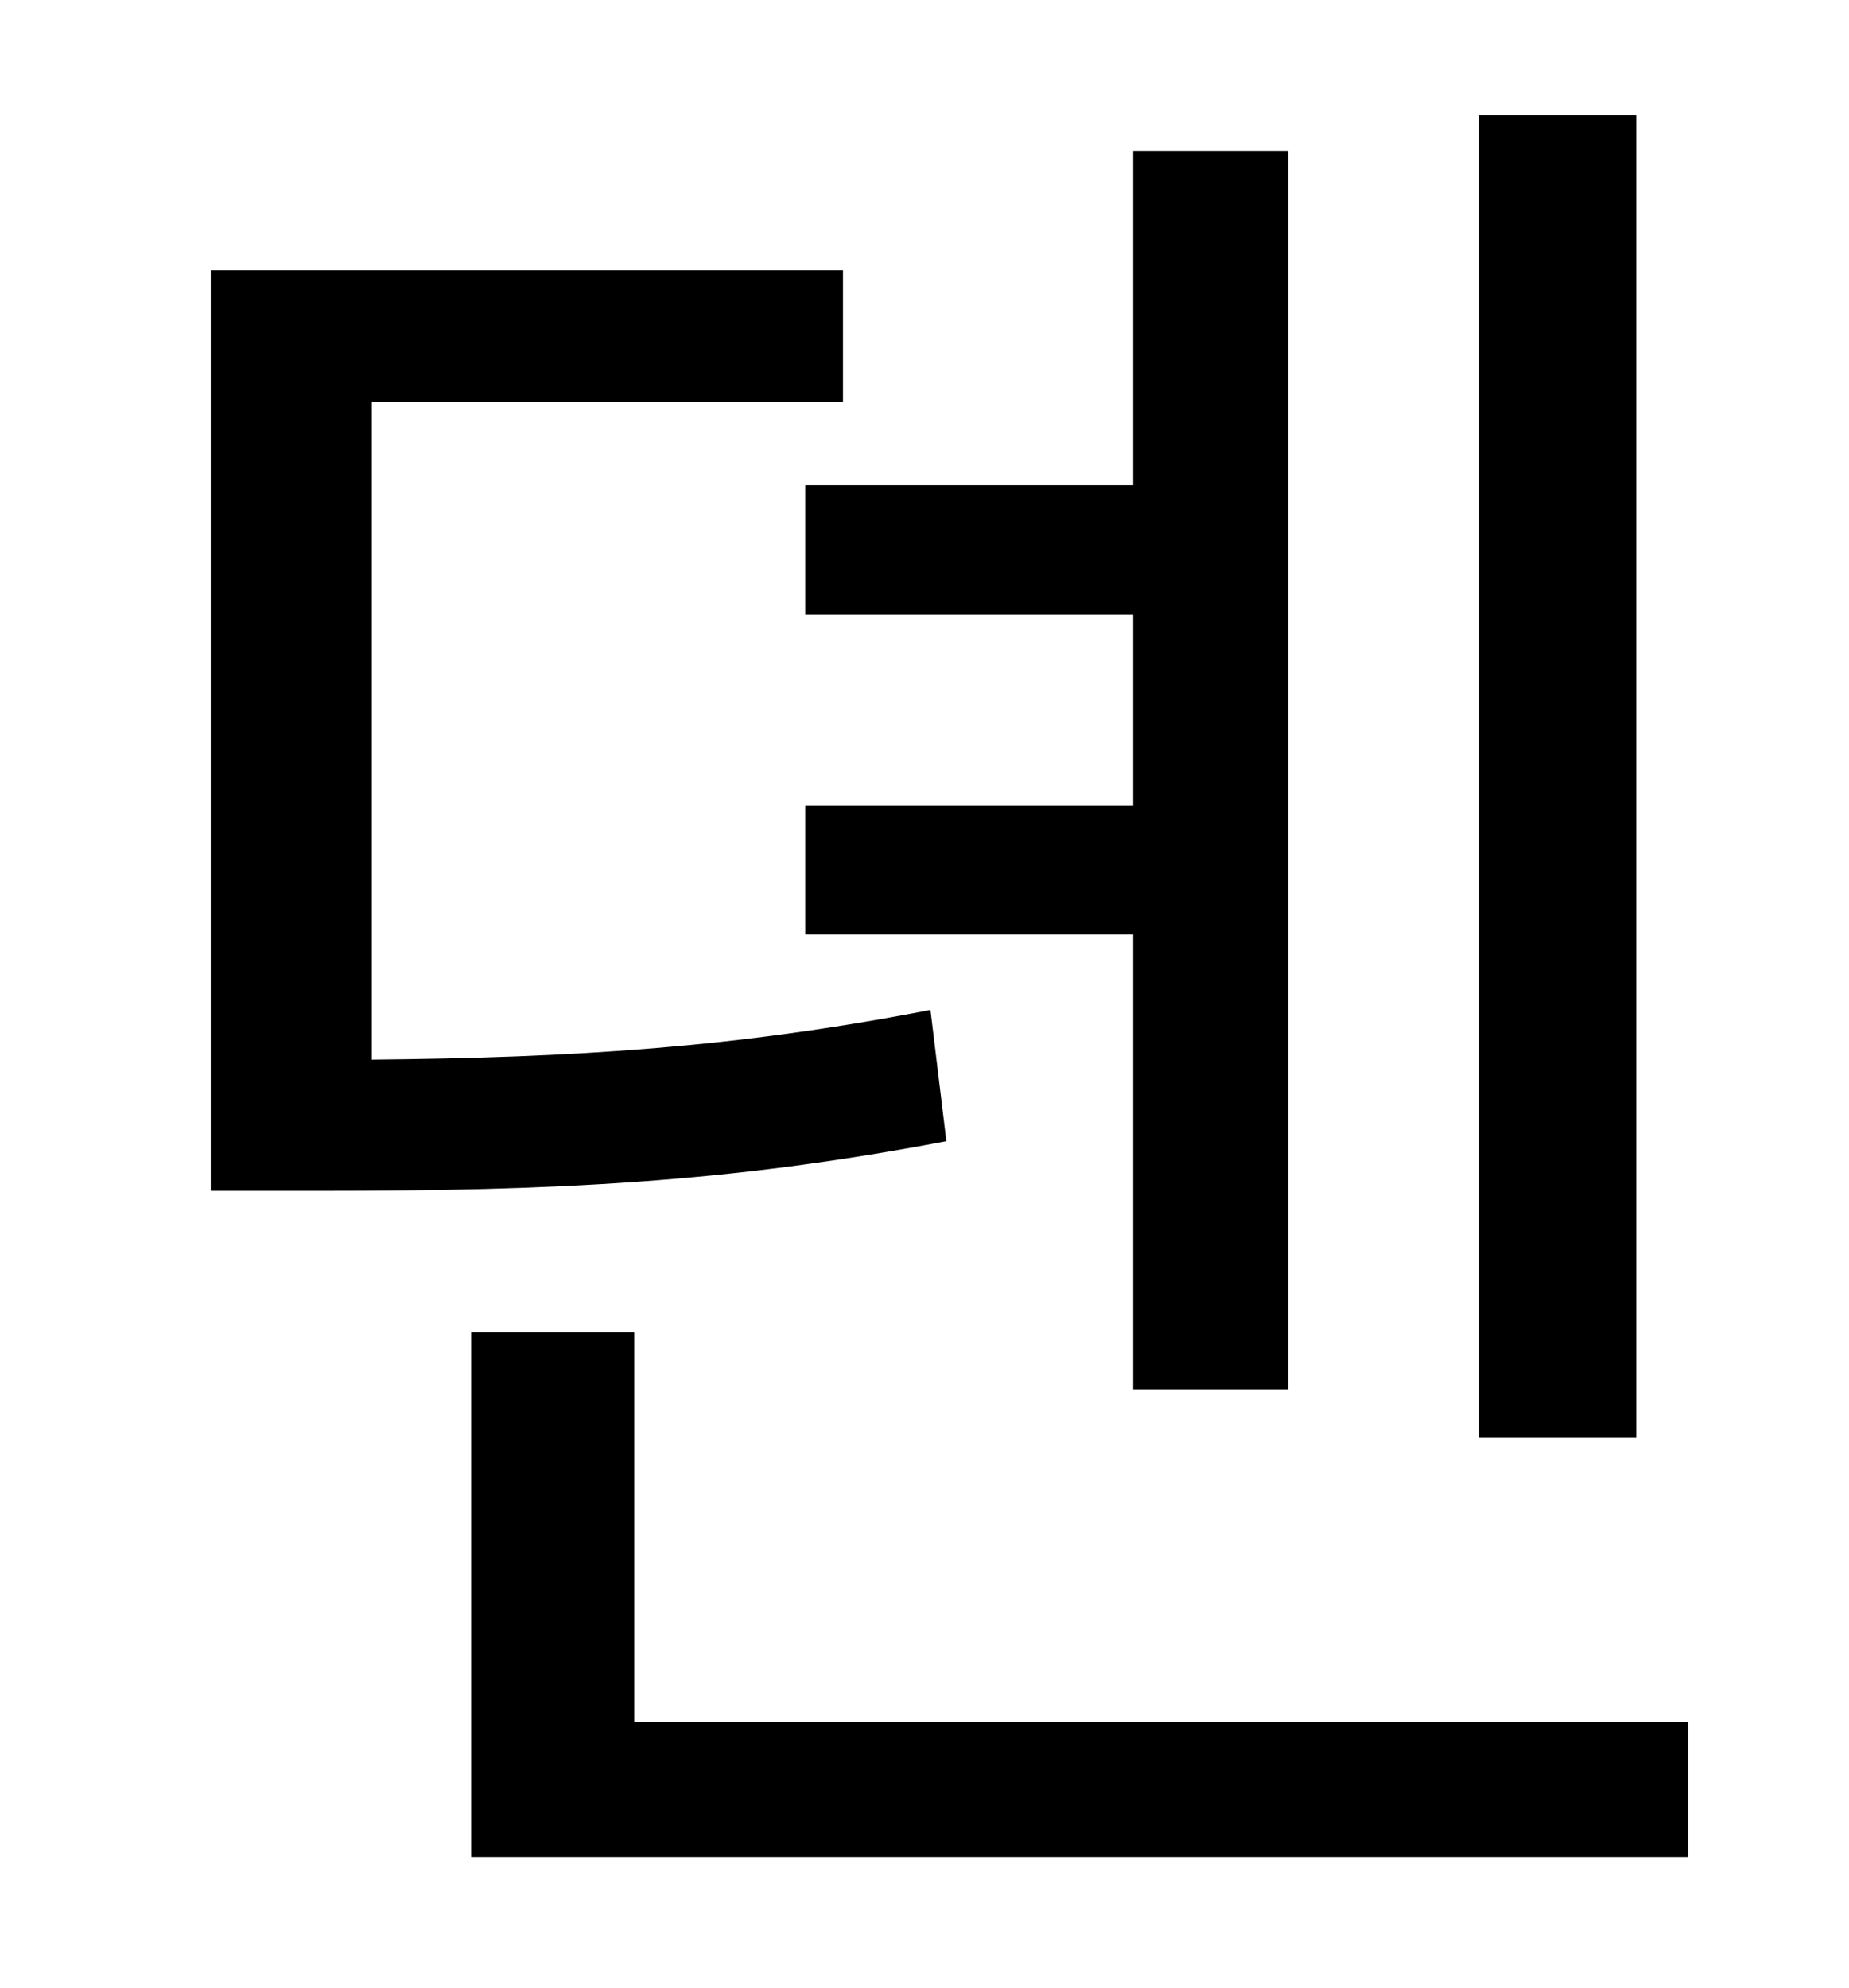<?xml version="1.0" standalone="no"?>
<!DOCTYPE svg PUBLIC "-//W3C//DTD SVG 1.1//EN" "http://www.w3.org/Graphics/SVG/1.1/DTD/svg11.dtd" >
<svg xmlns="http://www.w3.org/2000/svg" xmlns:xlink="http://www.w3.org/1999/xlink" version="1.1" viewBox="-10 0 930 1000">
   <path fill="currentColor"
d="M813 58v665h-79v-665h79zM395 244h165v-168h78v623h-78v-229h-165v-65h165v-96h-165v-65zM458 508l8 66c-110 21 -198 25 -315 25h-55v-463h318v66h-237v331c102 -1 183 -6 281 -25zM309 866h530v68h-612v-264h82v196z" />
</svg>
